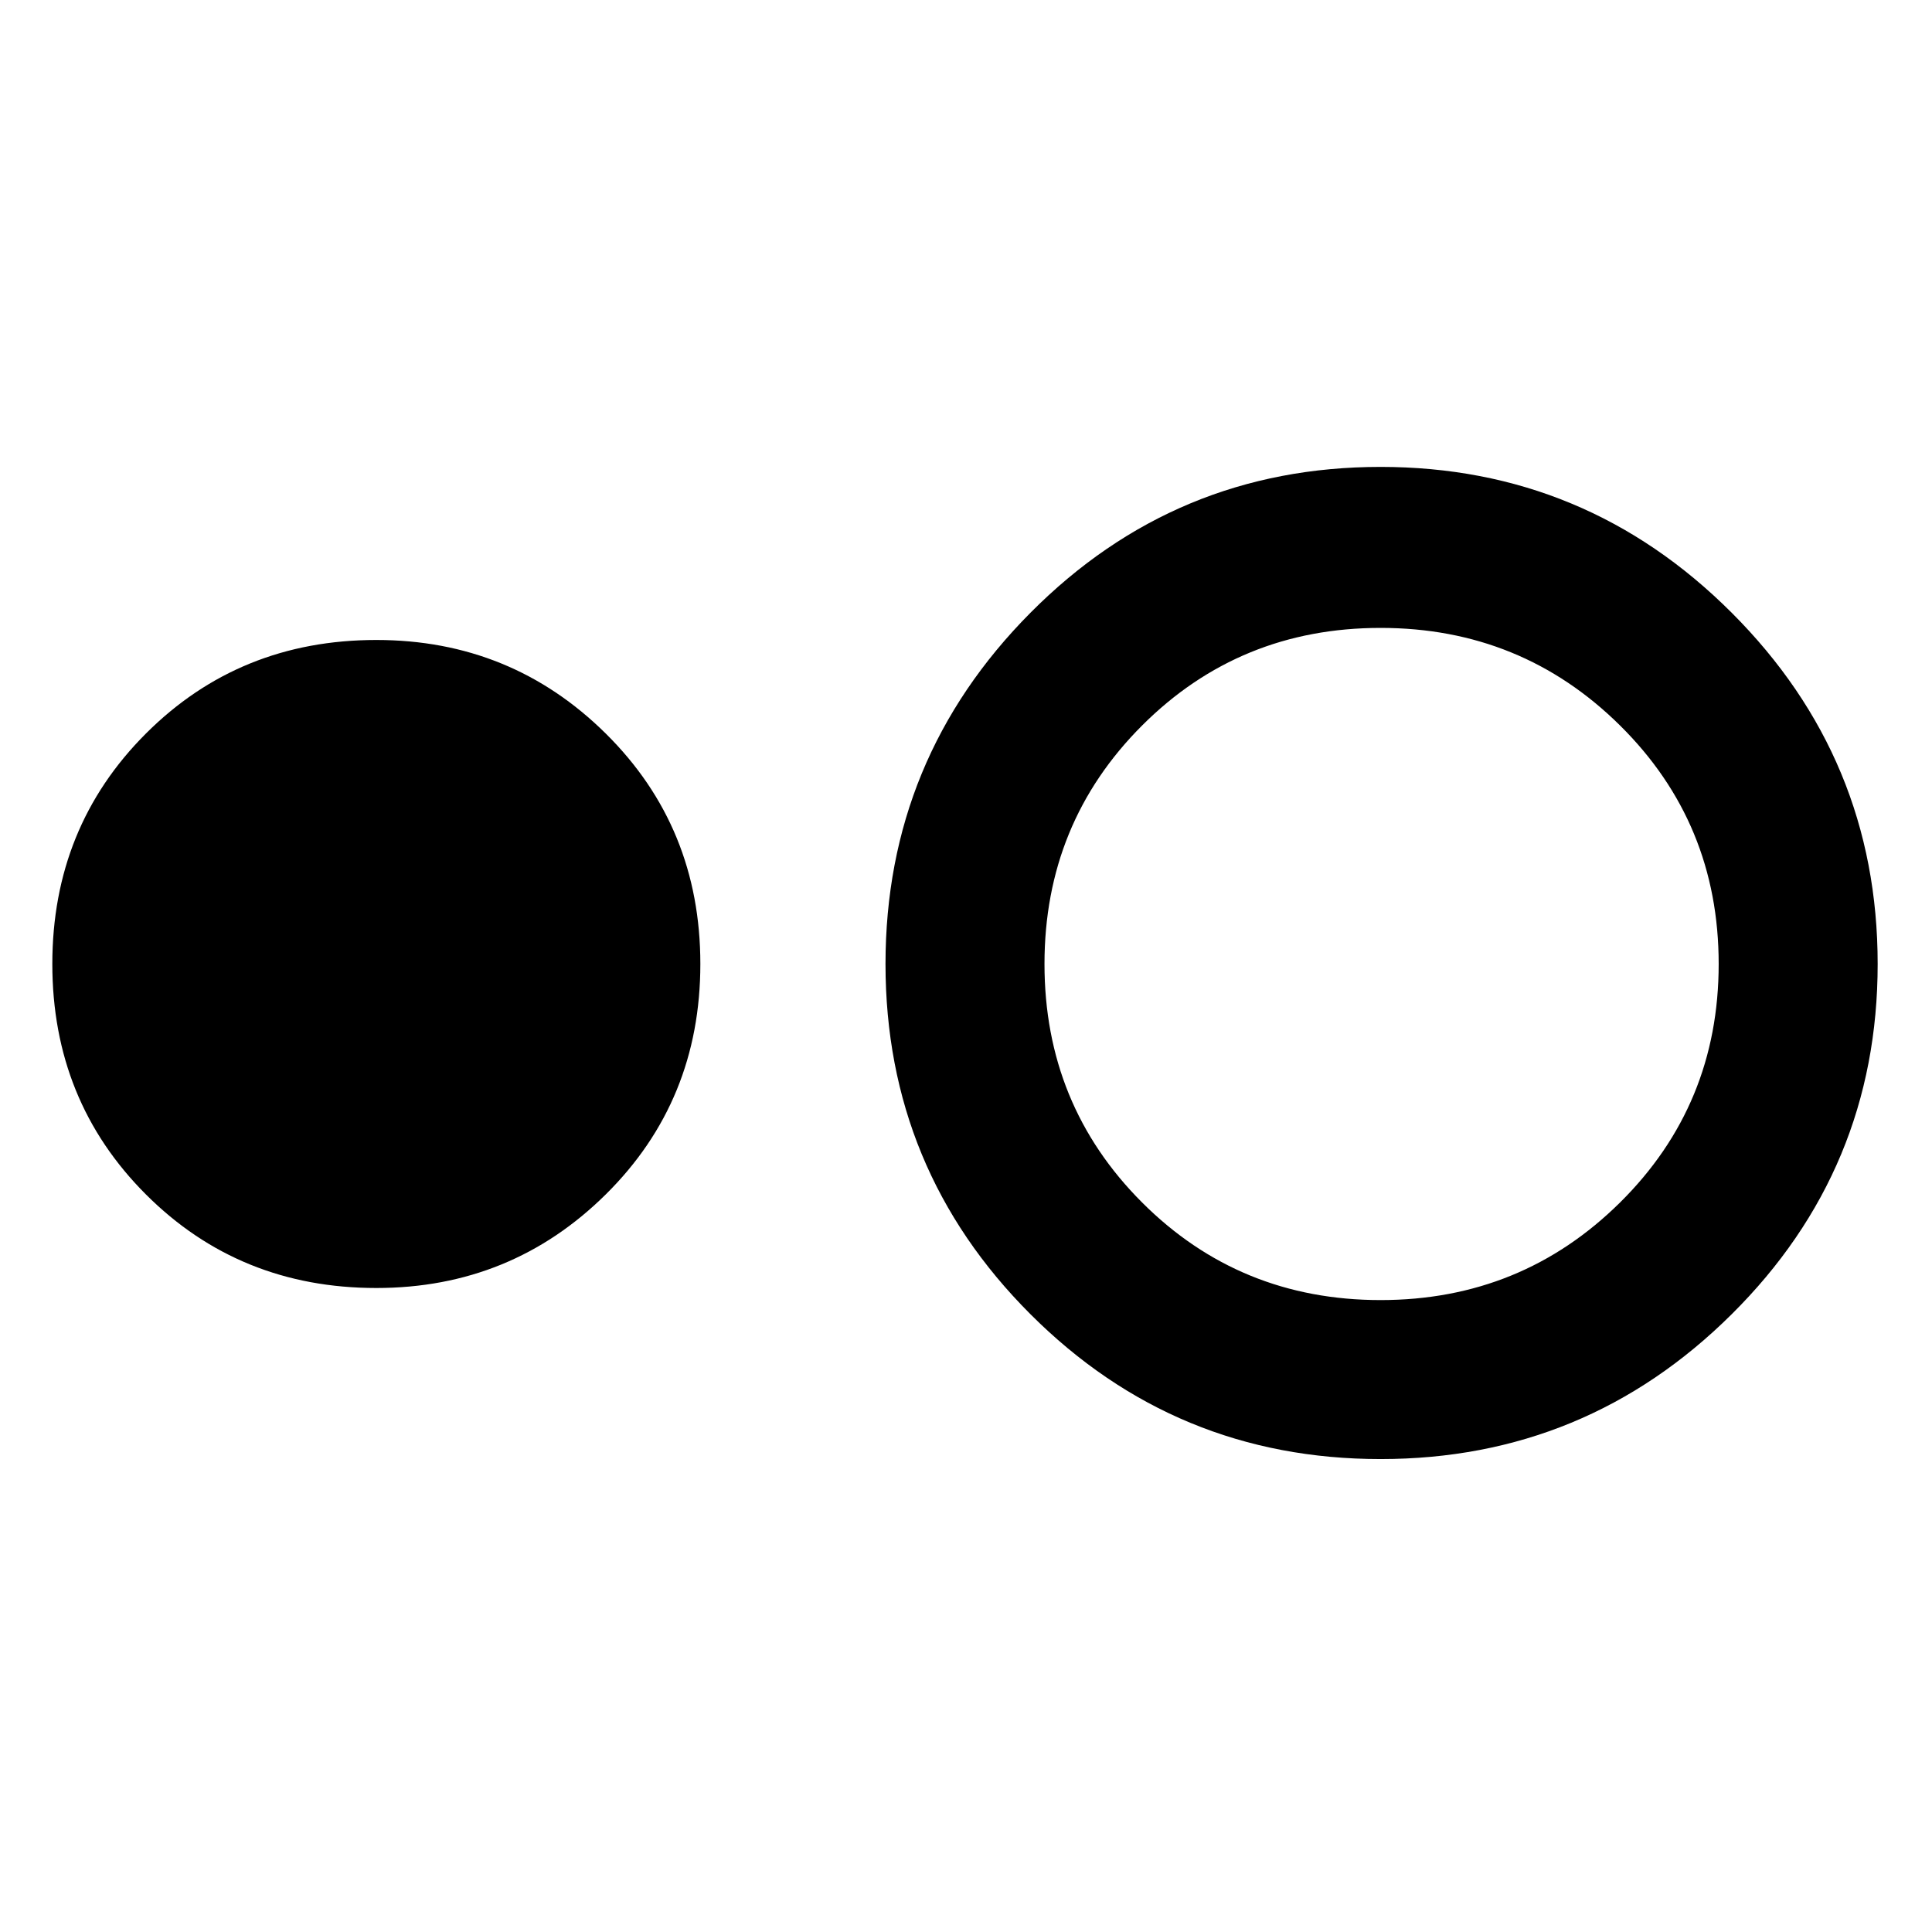 <svg xmlns="http://www.w3.org/2000/svg" width="48" height="48" viewBox="0 0 48 48"><path d="M9.35 32q-3.4 0-5.725-2.325Q1.3 27.35 1.3 23.95q0-3.4 2.325-5.725Q5.95 15.9 9.35 15.9q3.35 0 5.7 2.325t2.35 5.725q0 3.4-2.35 5.725Q12.7 32 9.35 32Zm24.95 4.25q-5.1 0-8.7-3.6-3.6-3.6-3.6-8.7t3.6-8.725q3.6-3.625 8.7-3.625t8.725 3.625q3.625 3.625 3.625 8.725t-3.625 8.7q-3.625 3.6-8.725 3.6Zm0-3.95q3.5 0 5.95-2.425t2.45-5.925q0-3.5-2.45-5.925T34.3 15.6q-3.5 0-5.925 2.425T25.95 23.95q0 3.5 2.425 5.925T34.3 32.3Z"/></svg>